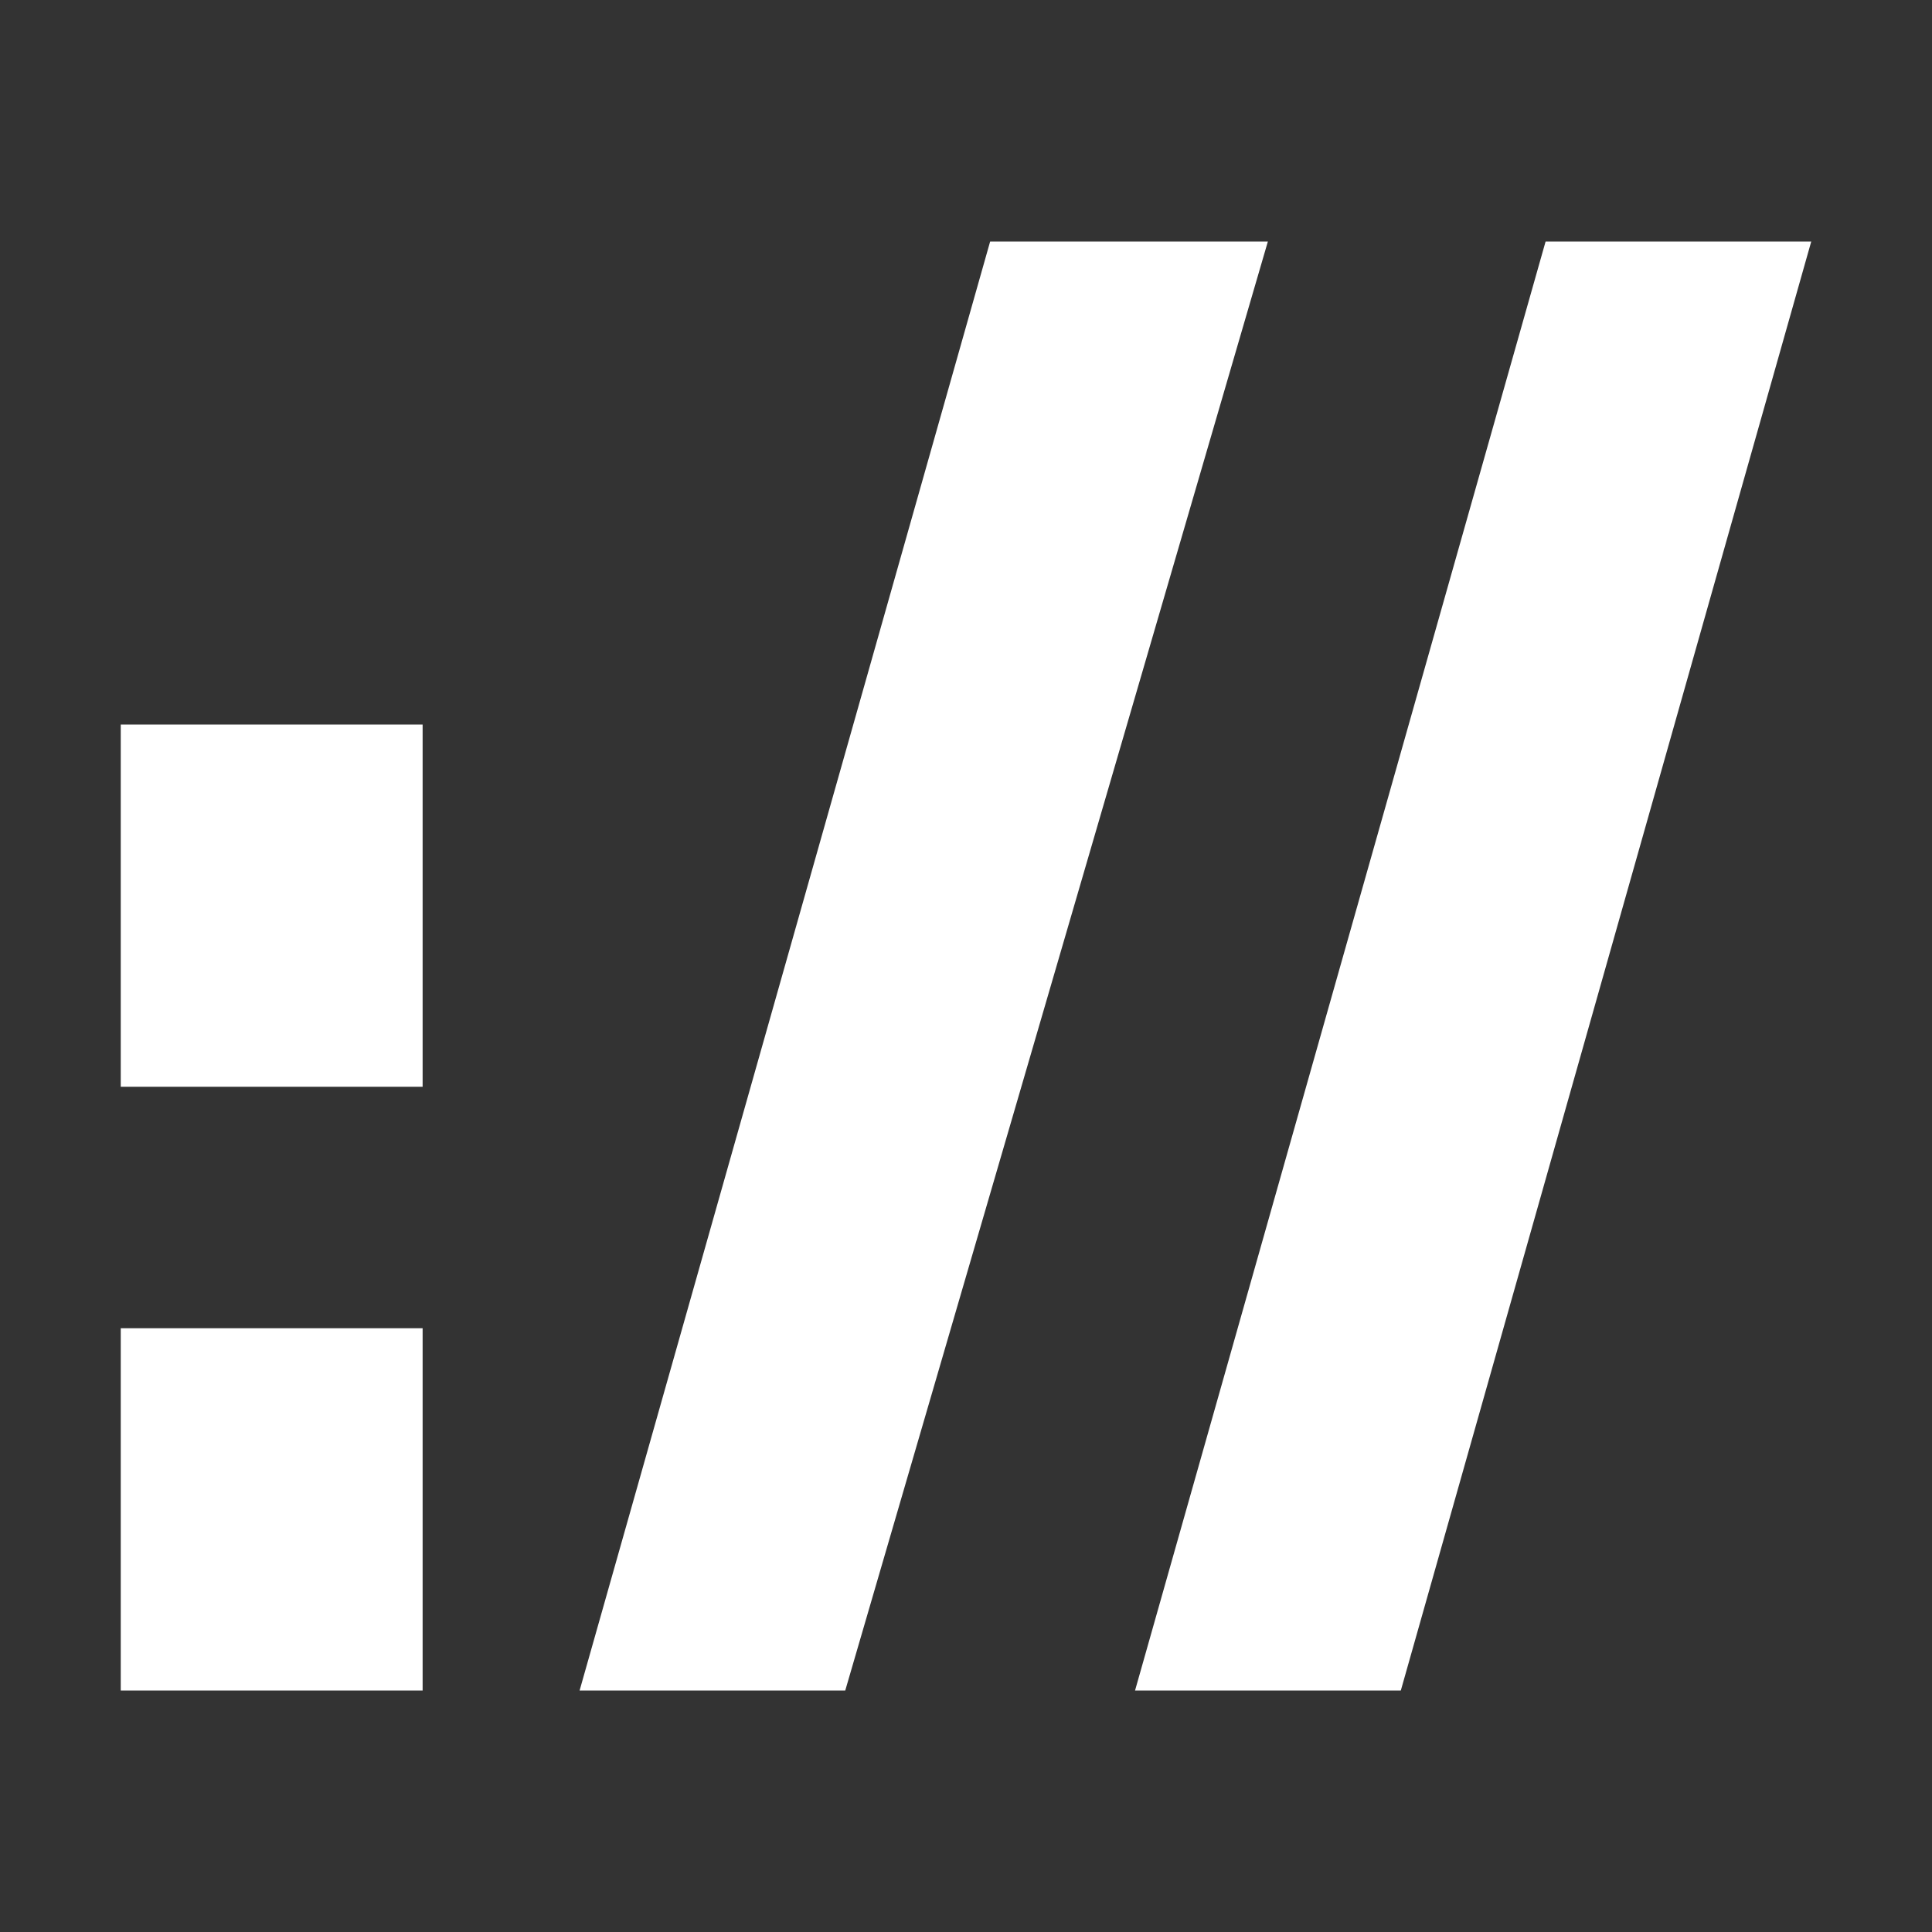 <svg xmlns="http://www.w3.org/2000/svg" xmlns:xlink="http://www.w3.org/1999/xlink" width="16" height="16" version="1.1" viewBox="0 0 16 16" style="background:#000"><rect x="0" y="0" width="16" height="16" fill="#333333" stroke="none"/><path id="path-1" fill="#FFF" d="M15,2 L11.601,14 L9.4,14 L12.8,2 L15,2 Z M10.5,2 L7,14 L4.8,14 L8.2,2 L10.5,2 Z M1,6 L3.5,6 L3.5,9 L1,9 L1,6 Z M1,11 L3.5,11 L3.5,14 L1,14 L1,11 Z"/></svg>